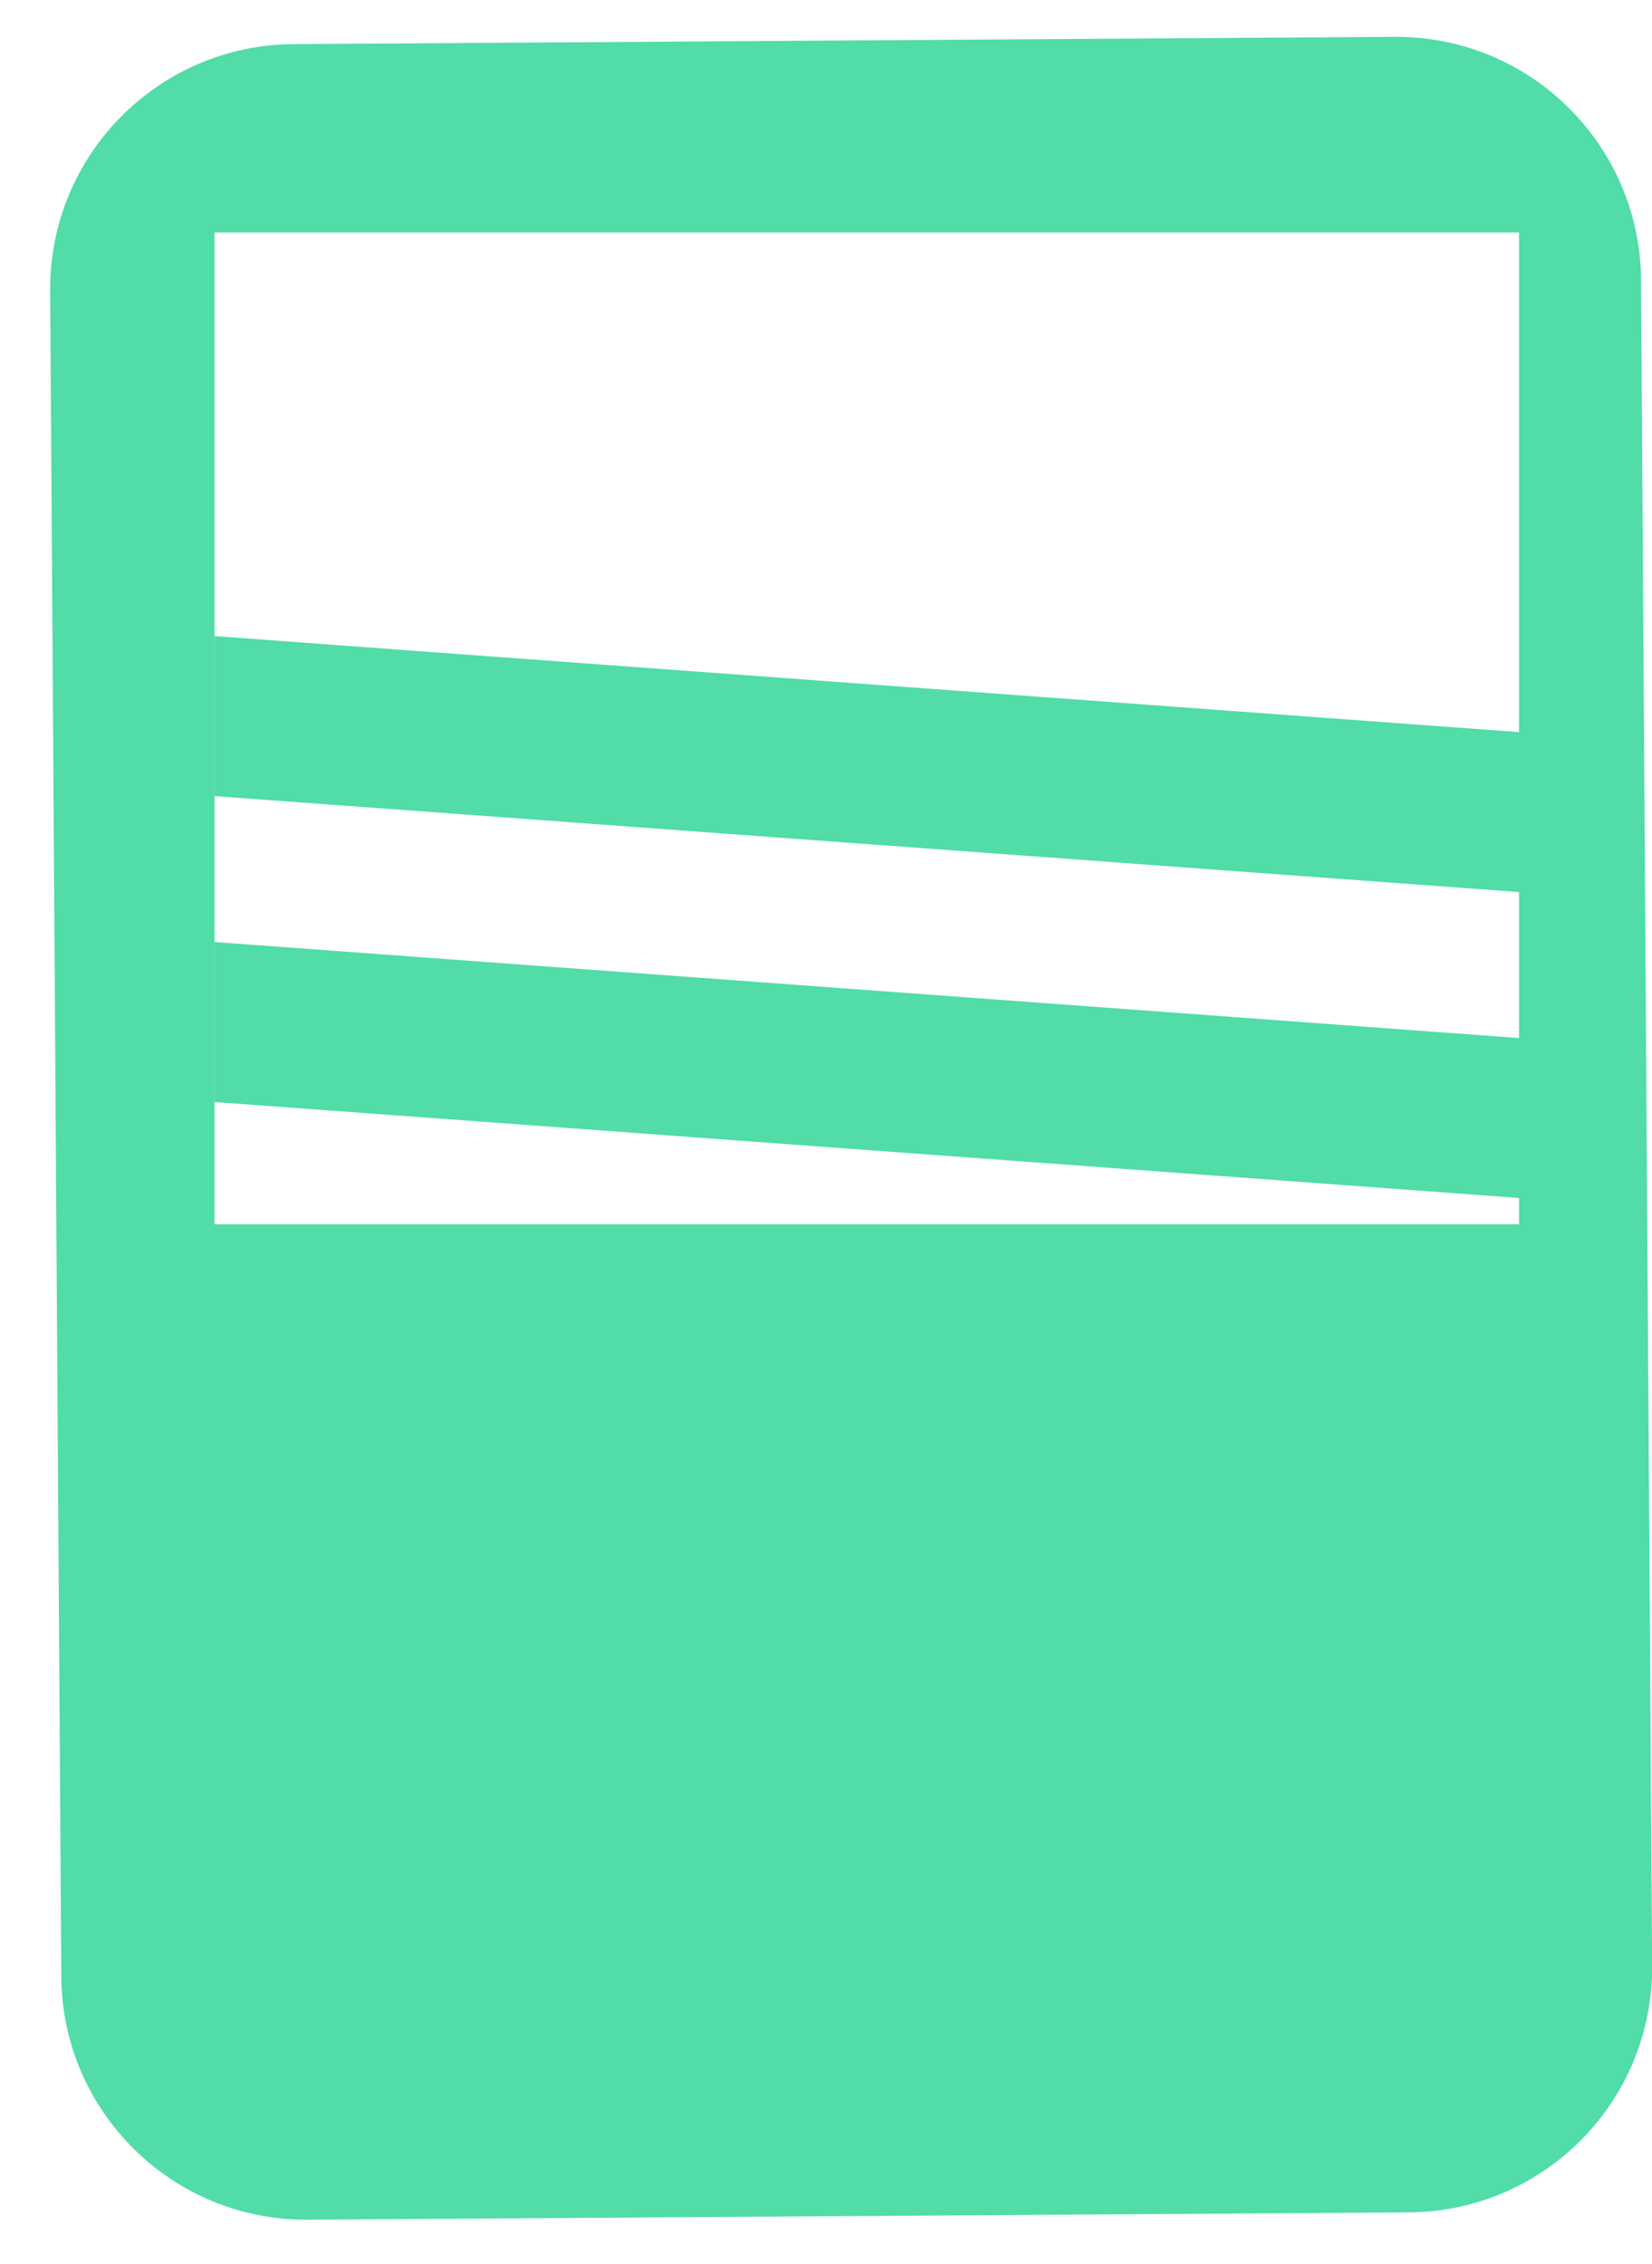 <svg width="27" height="37" viewBox="0 0 27 37" fill="none" xmlns="http://www.w3.org/2000/svg">
<path fill-rule="evenodd" clip-rule="evenodd" d="M4.794 0.721C2.585 0.736 0.806 2.539 0.82 4.748L1.002 32.304C1.016 34.513 2.819 36.292 5.028 36.277L23.028 36.157C25.237 36.143 27.016 34.34 27.002 32.131L26.821 4.575C26.806 2.366 25.003 0.587 22.794 0.602L4.794 0.721ZM24.827 3.799H3.506V20.008H24.827V19.579L3.508 18.011V15.396L24.827 16.965V14.579L3.508 13.011V10.396L24.827 11.965V3.799Z" fill="#51DCA8"/>
</svg>
